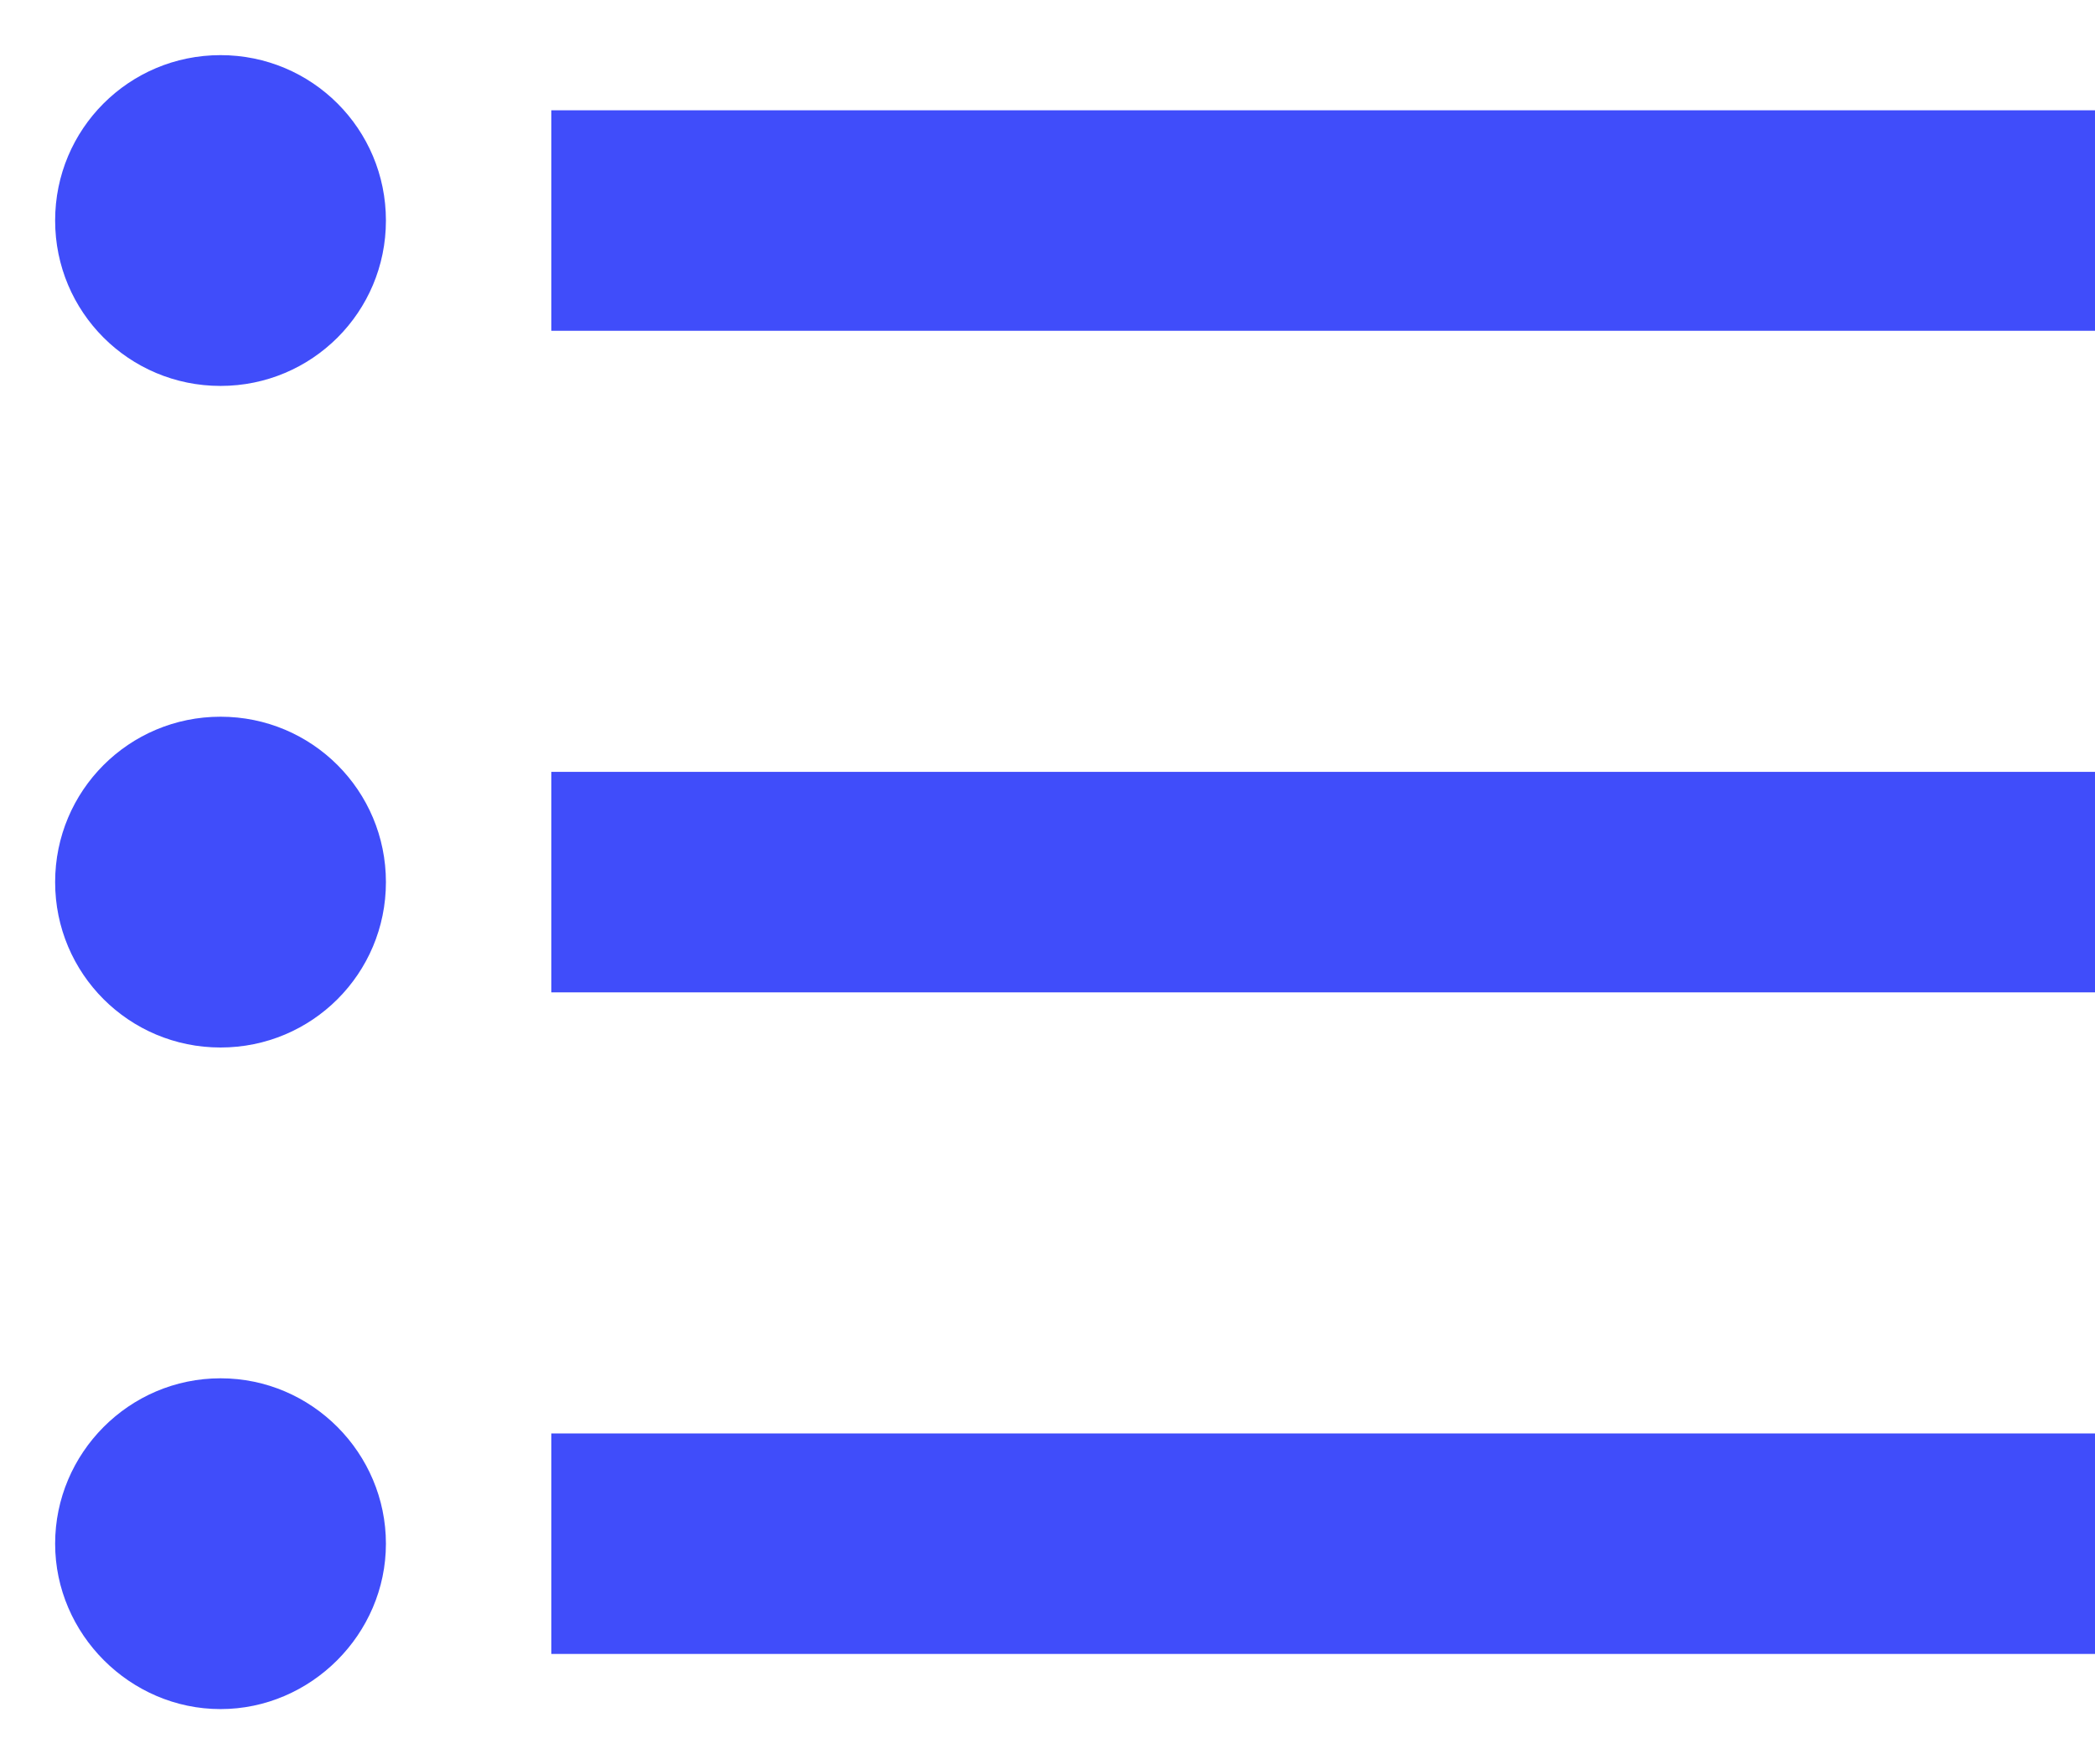 <svg xmlns="http://www.w3.org/2000/svg" width="19" height="16" viewBox="0 0 19 16">
    <g fill="none" fill-rule="evenodd">
        <path fill="#404DFA" fill-rule="nonzero" d="M2 6.5C1.17 6.5.5 7.17.5 8S1.17 9.5 2 9.5 3.5 8.83 3.5 8 2.83 6.5 2 6.5zm0-6C1.17.5.5 1.17.5 2S1.17 3.5 2 3.5 3.5 2.83 3.5 2 2.83.5 2 .5zm0 12c-.83 0-1.5.68-1.5 1.5s.68 1.5 1.5 1.5 1.5-.68 1.5-1.5-.67-1.5-1.5-1.5zM5 15h14v-2H5v2zm0-6h14V7H5v2zm0-8v2h14V1H5z"/>
        <path d="M-2-4h24v24H-2z"/>
    </g>
</svg>
